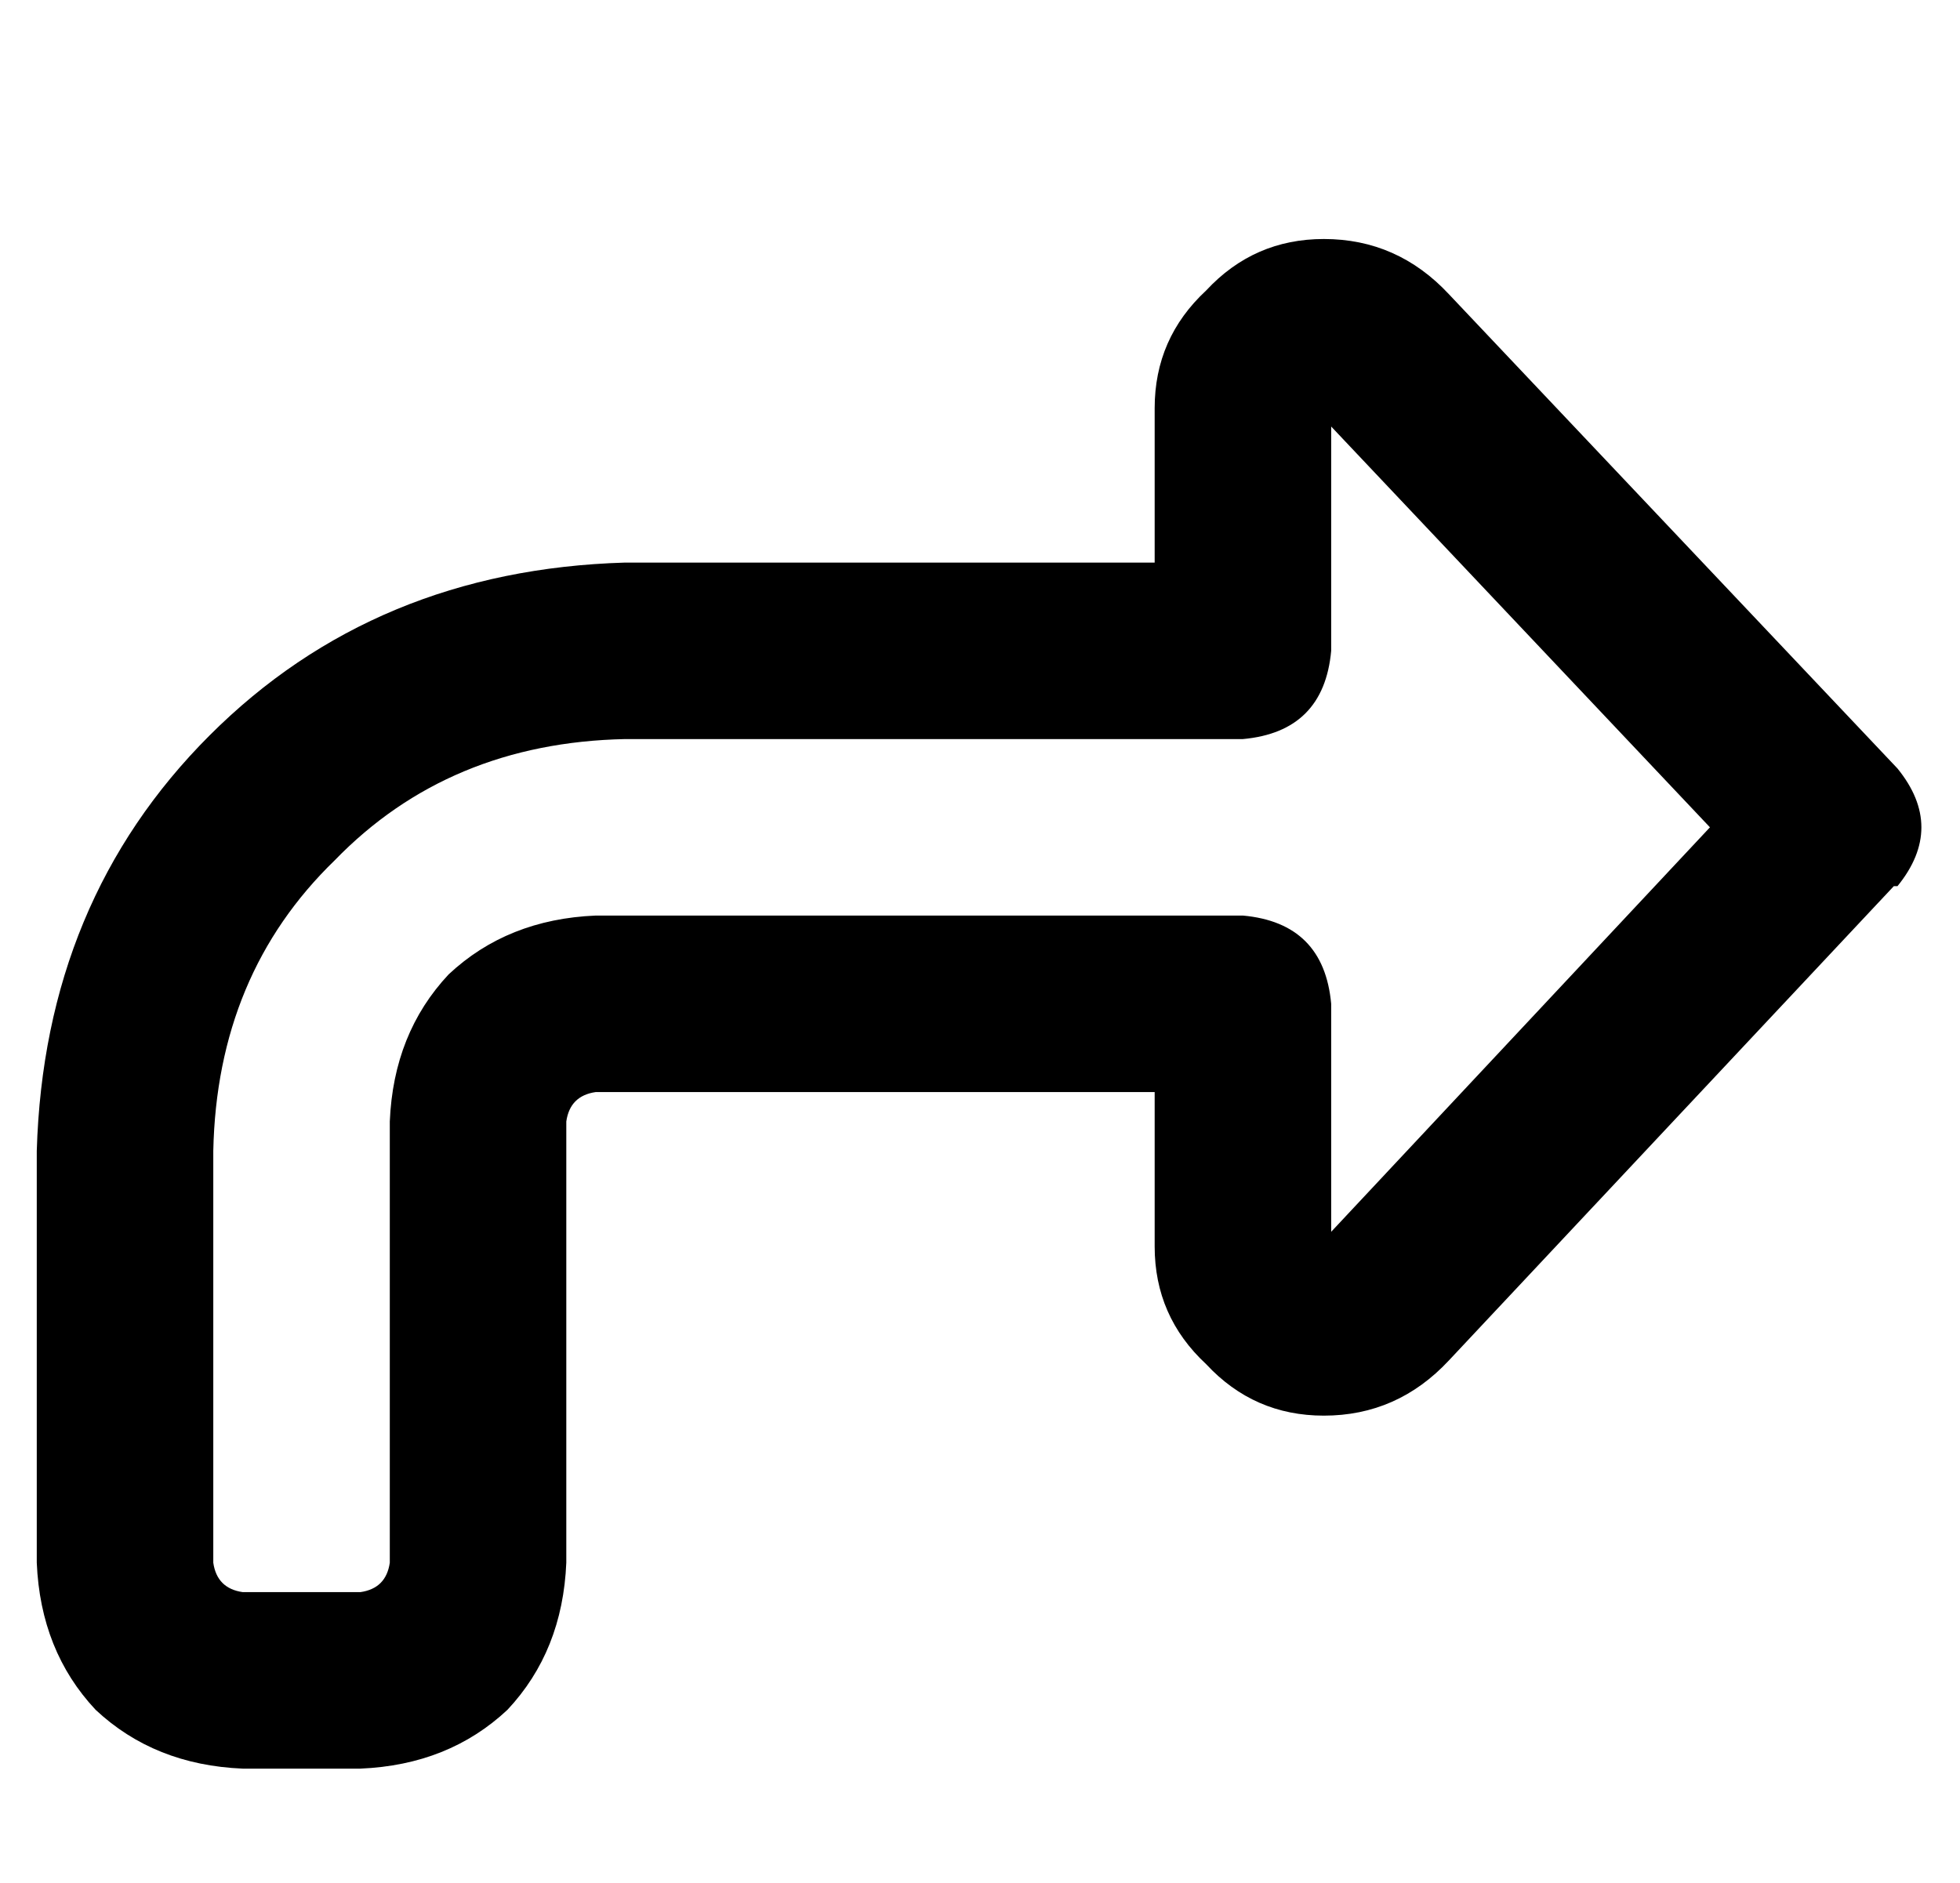 <?xml version="1.0" standalone="no"?>
<!DOCTYPE svg PUBLIC "-//W3C//DTD SVG 1.1//EN" "http://www.w3.org/Graphics/SVG/1.1/DTD/svg11.dtd" >
<svg xmlns="http://www.w3.org/2000/svg" xmlns:xlink="http://www.w3.org/1999/xlink" version="1.1" viewBox="-10 -40 533 512">
   <path fill="currentColor"
d="M506 201q13 -16 0 -32l-122 -129v0q-14 -15 -34 -15q-19 0 -32 14q-14 13 -14 32v42v0h-144v0q-68 2 -113 47t-47 113v112v0q1 24 16 40q16 15 40 16h32v0q24 -1 40 -16q15 -16 16 -40v-120v0q1 -7 8 -8h152v0v42v0q0 19 14 32q13 14 32 14q20 0 34 -15l121 -129h1z
M352 295v-62v62v-62q-2 -22 -24 -24h-176v0q-24 1 -40 16q-15 16 -16 40v120v0q-1 7 -8 8h-32v0q-7 -1 -8 -8v-112v0q1 -48 33 -79q31 -32 79 -33h168v0q22 -2 24 -24v-61v0l103 109v0l-103 110v0z" />
</svg>
